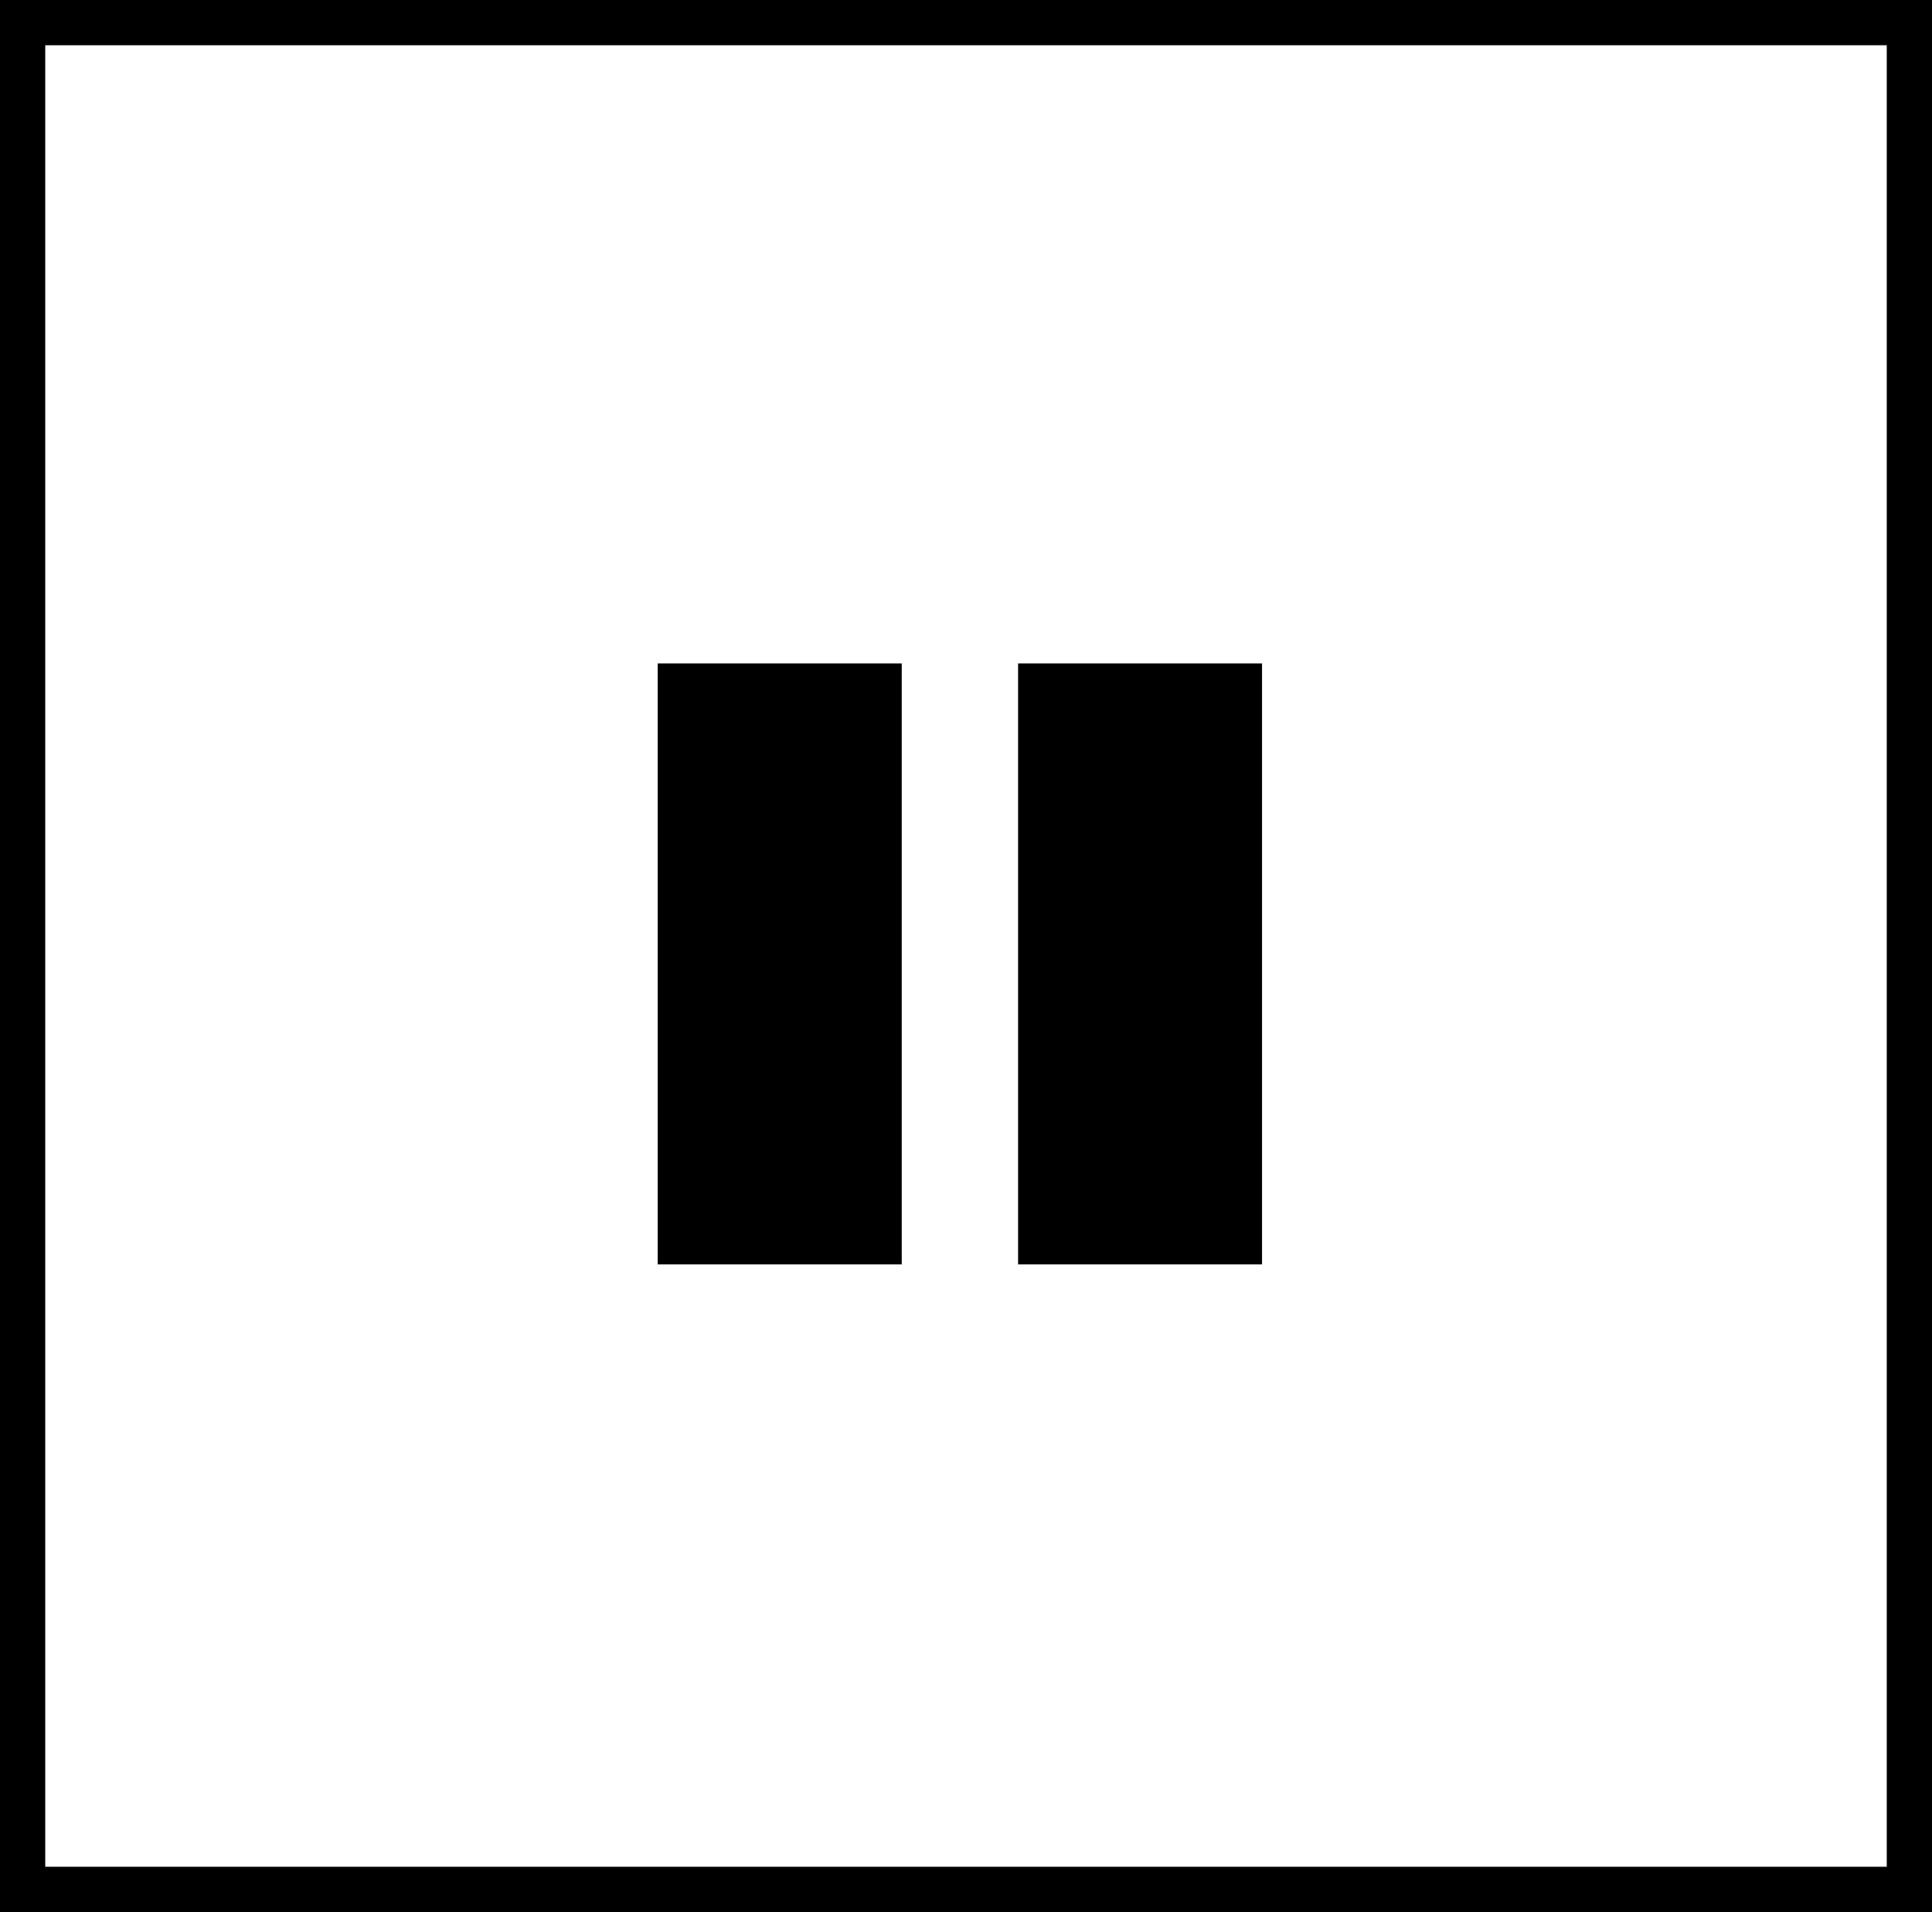 <?xml version="1.0" encoding="utf-8"?>
<!-- Generator: Adobe Illustrator 17.0.0, SVG Export Plug-In . SVG Version: 6.00 Build 0)  -->
<!DOCTYPE svg PUBLIC "-//W3C//DTD SVG 1.1//EN" "http://www.w3.org/Graphics/SVG/1.1/DTD/svg11.dtd">
<svg version="1.1" id="Capa_1" xmlns="http://www.w3.org/2000/svg" xmlns:xlink="http://www.w3.org/1999/xlink" x="0px" y="0px"
	 width="42.705px" height="42.261px" viewBox="0 0 42.705 42.261" style="enable-background:new 0 0 42.705 42.261;"
	 xml:space="preserve">
<g>
	<rect x="0.5" y="0.5" style="fill:none;stroke:#000000;stroke-miterlimit:10;" width="41.705" height="41.261"/>
	<g>
		<rect x="14.538" y="14.664" width="5.394" height="13.283"/>
		<rect x="22.504" y="14.664" width="5.392" height="13.283"/>
	</g>
</g>
</svg>

